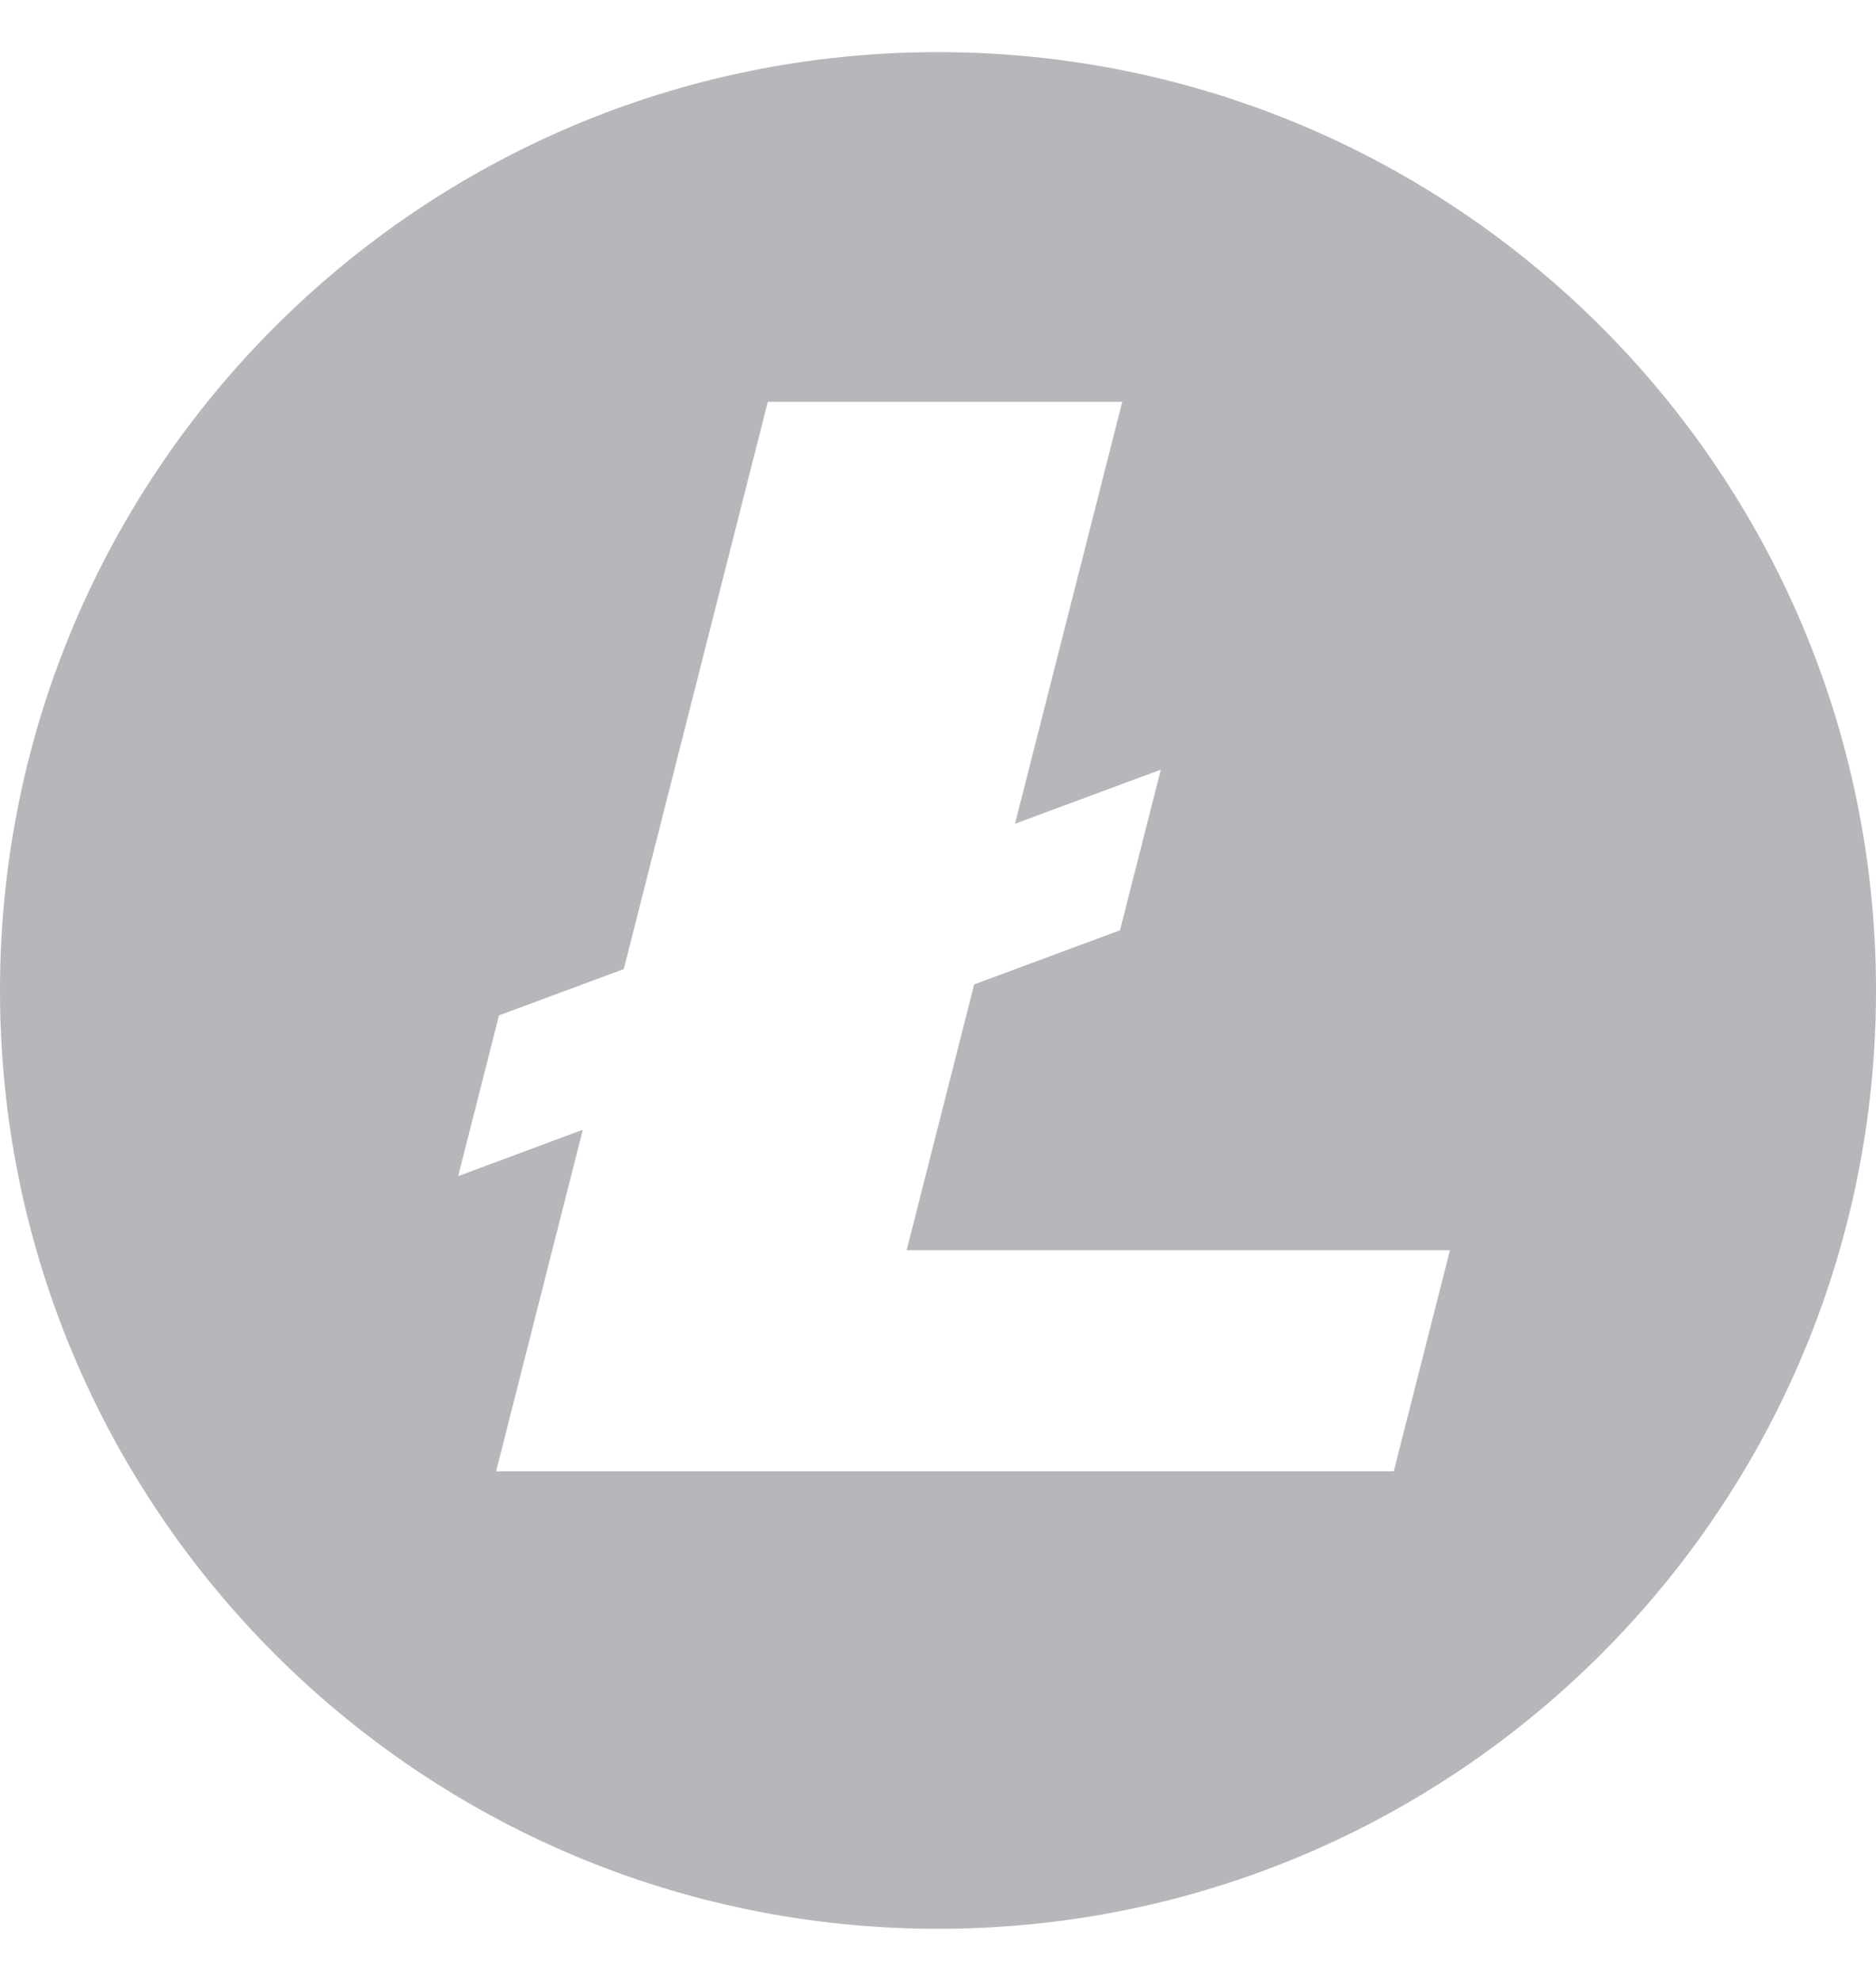 <svg width="18" height="19" viewBox="0 0 18 19" fill="none" xmlns="http://www.w3.org/2000/svg">
<path fill-rule="evenodd" clip-rule="evenodd" d="M0 9.5C0 4.529 4.029 0.5 9 0.5C13.971 0.5 18 4.529 18 9.5C18 14.471 13.971 18.5 9 18.5C4.029 18.5 0 14.471 0 9.5ZM4.76 14.112H13.373L13.912 11.992H8.699L9.347 9.442L10.746 8.923L11.138 7.382L9.739 7.901L10.768 3.854H7.367L5.985 9.295L4.788 9.739L4.396 11.281L5.592 10.836L4.76 14.112Z" fill="#B6B7BA"/>
</svg>
